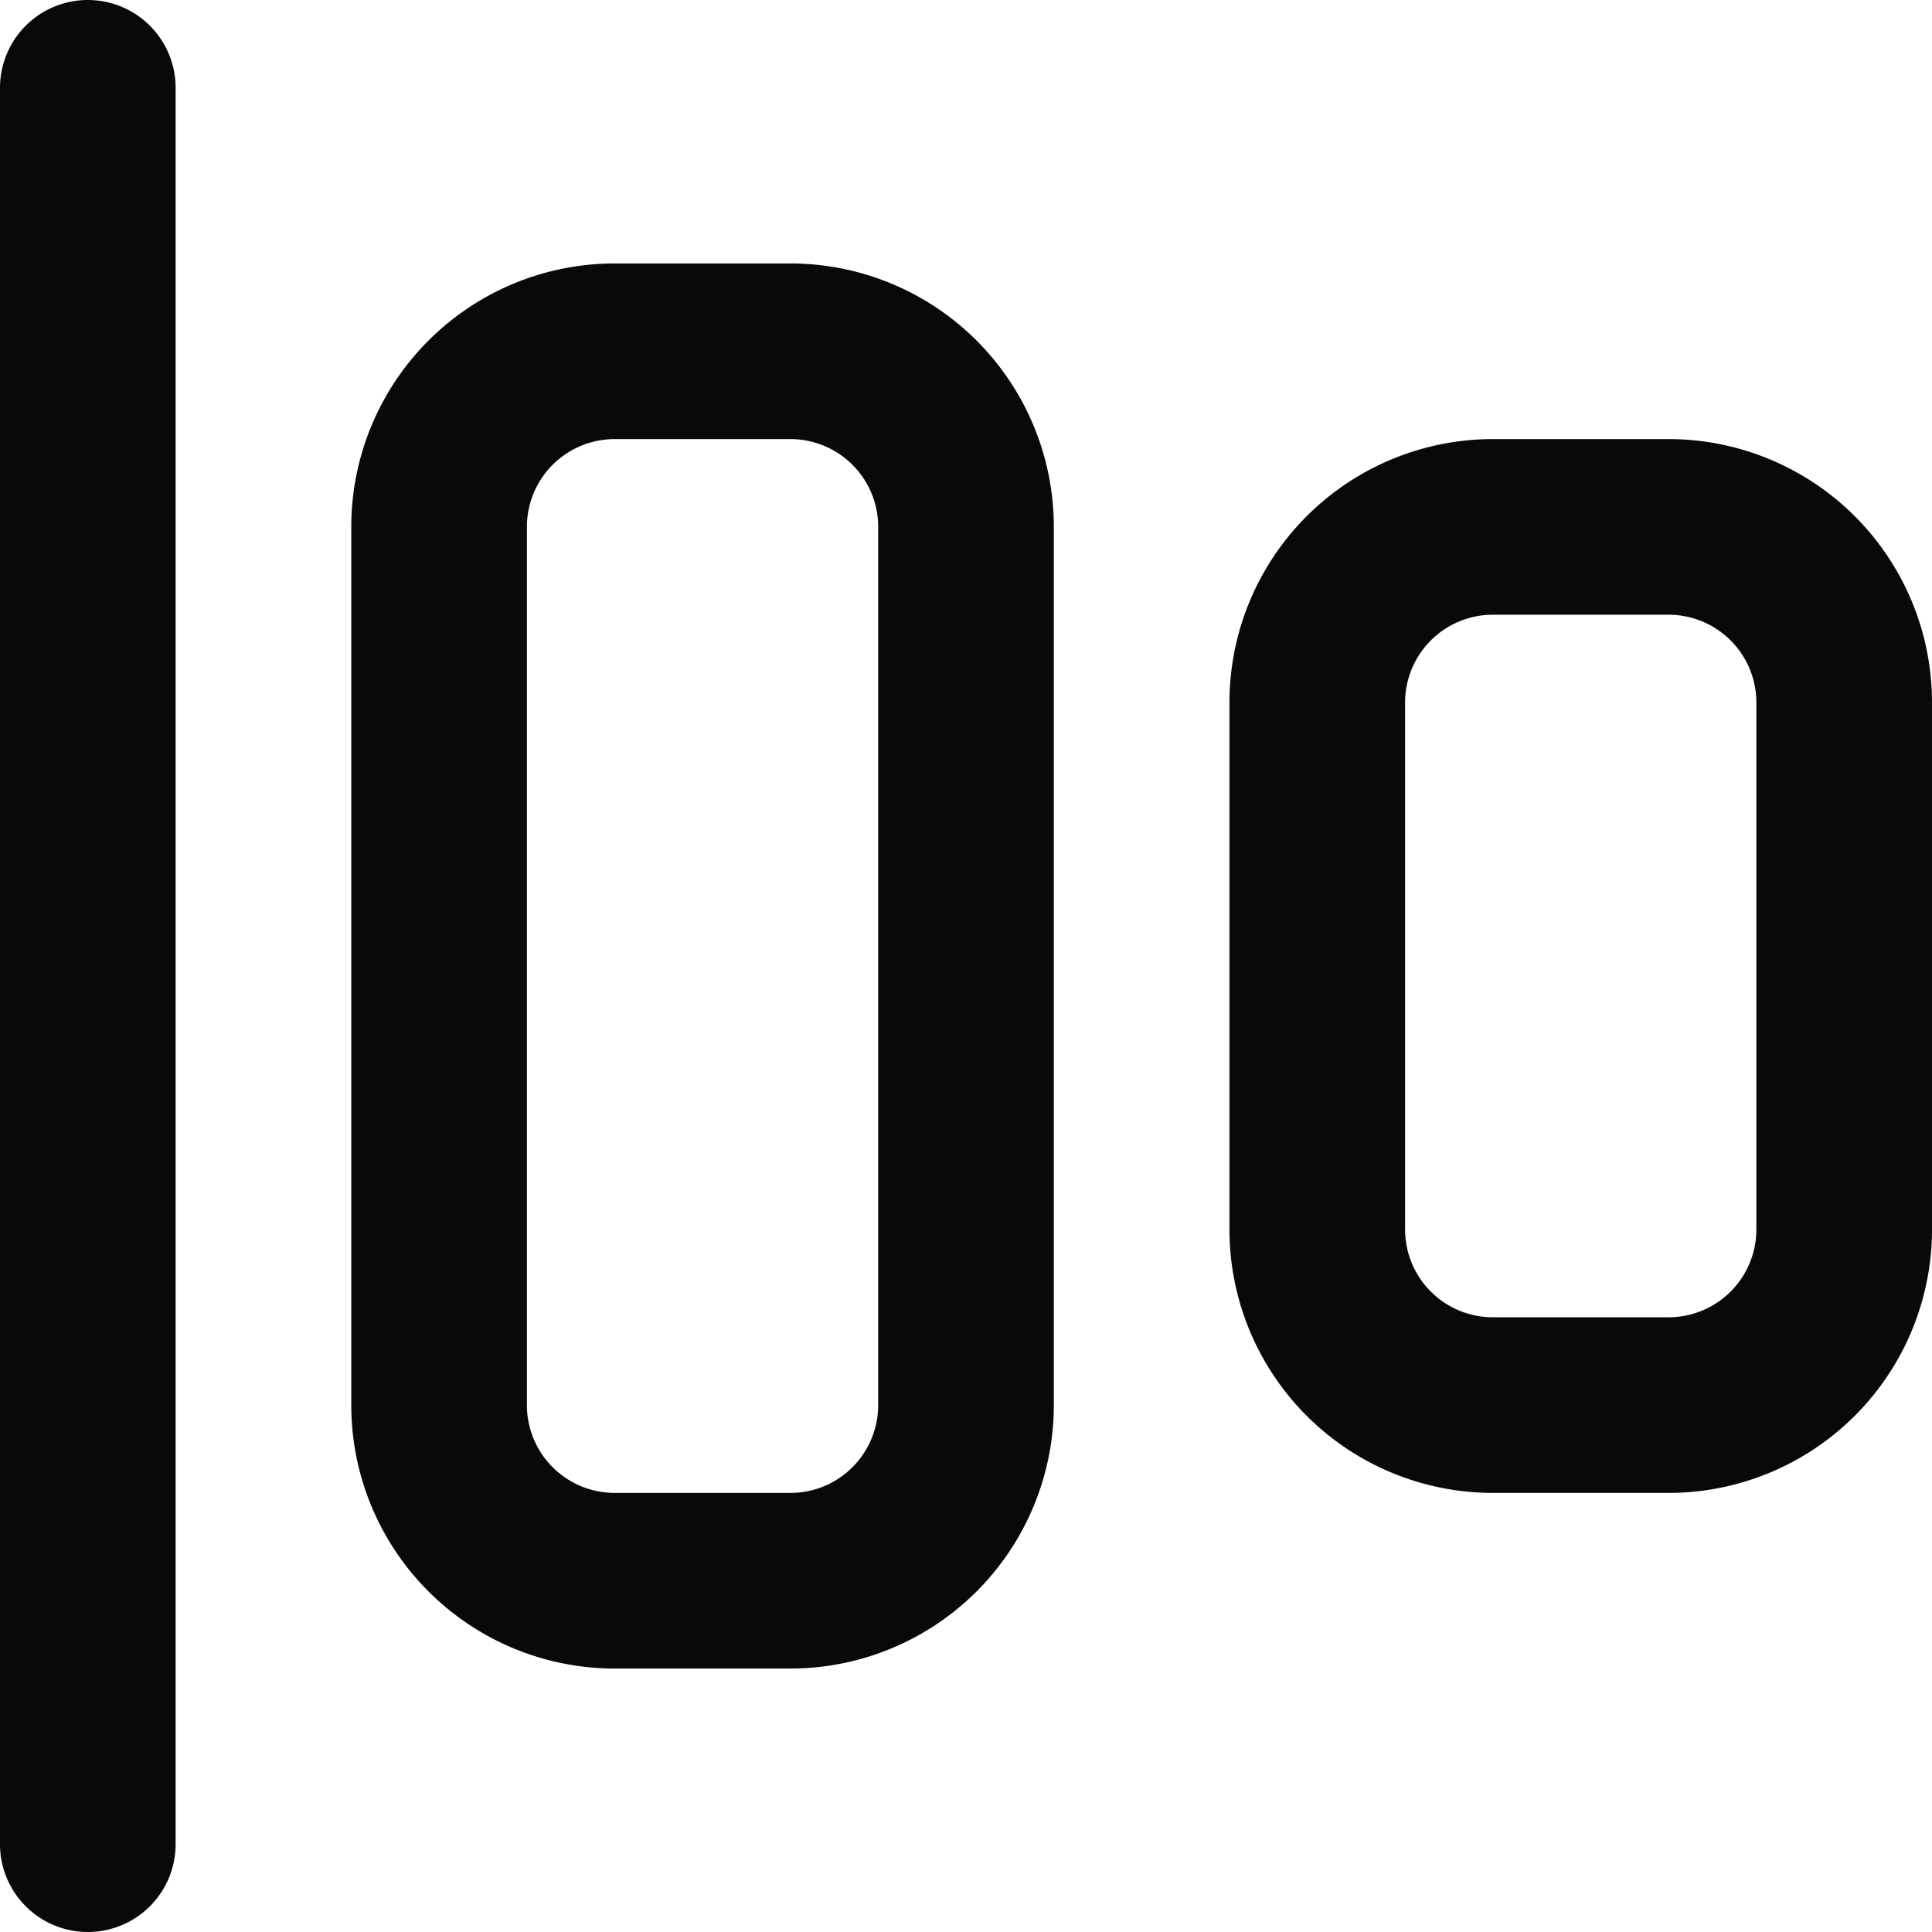 <svg id="align-horizontal-justify-start" xmlns="http://www.w3.org/2000/svg" width="22" height="22" viewBox="0 0 22 22">
  <path id="Vector" d="M2,1A1,1,0,0,0,0,1ZM0,21a1,1,0,0,0,2,0ZM7,5H9V3H7ZM9,5a1,1,0,0,1,1,1h2A3,3,0,0,0,9,3Zm1,1V16h2V6Zm0,10a1,1,0,0,1-1,1v2a3,3,0,0,0,3-3ZM9,17H7v2H9ZM7,17a1,1,0,0,1-1-1H4a3,3,0,0,0,3,3ZM6,16V6H4V16ZM6,6A1,1,0,0,1,7,5V3A3,3,0,0,0,4,6ZM17,7h2V5H17Zm2,0a1,1,0,0,1,1,1h2a3,3,0,0,0-3-3Zm1,1v6h2V8Zm0,6a1,1,0,0,1-1,1v2a3,3,0,0,0,3-3Zm-1,1H17v2h2Zm-2,0a1,1,0,0,1-1-1H14a3,3,0,0,0,3,3Zm-1-1V8H14v6Zm0-6a1,1,0,0,1,1-1V5a3,3,0,0,0-3,3ZM0,1V21H2V1Z" fill="#09090b"/>
</svg>
